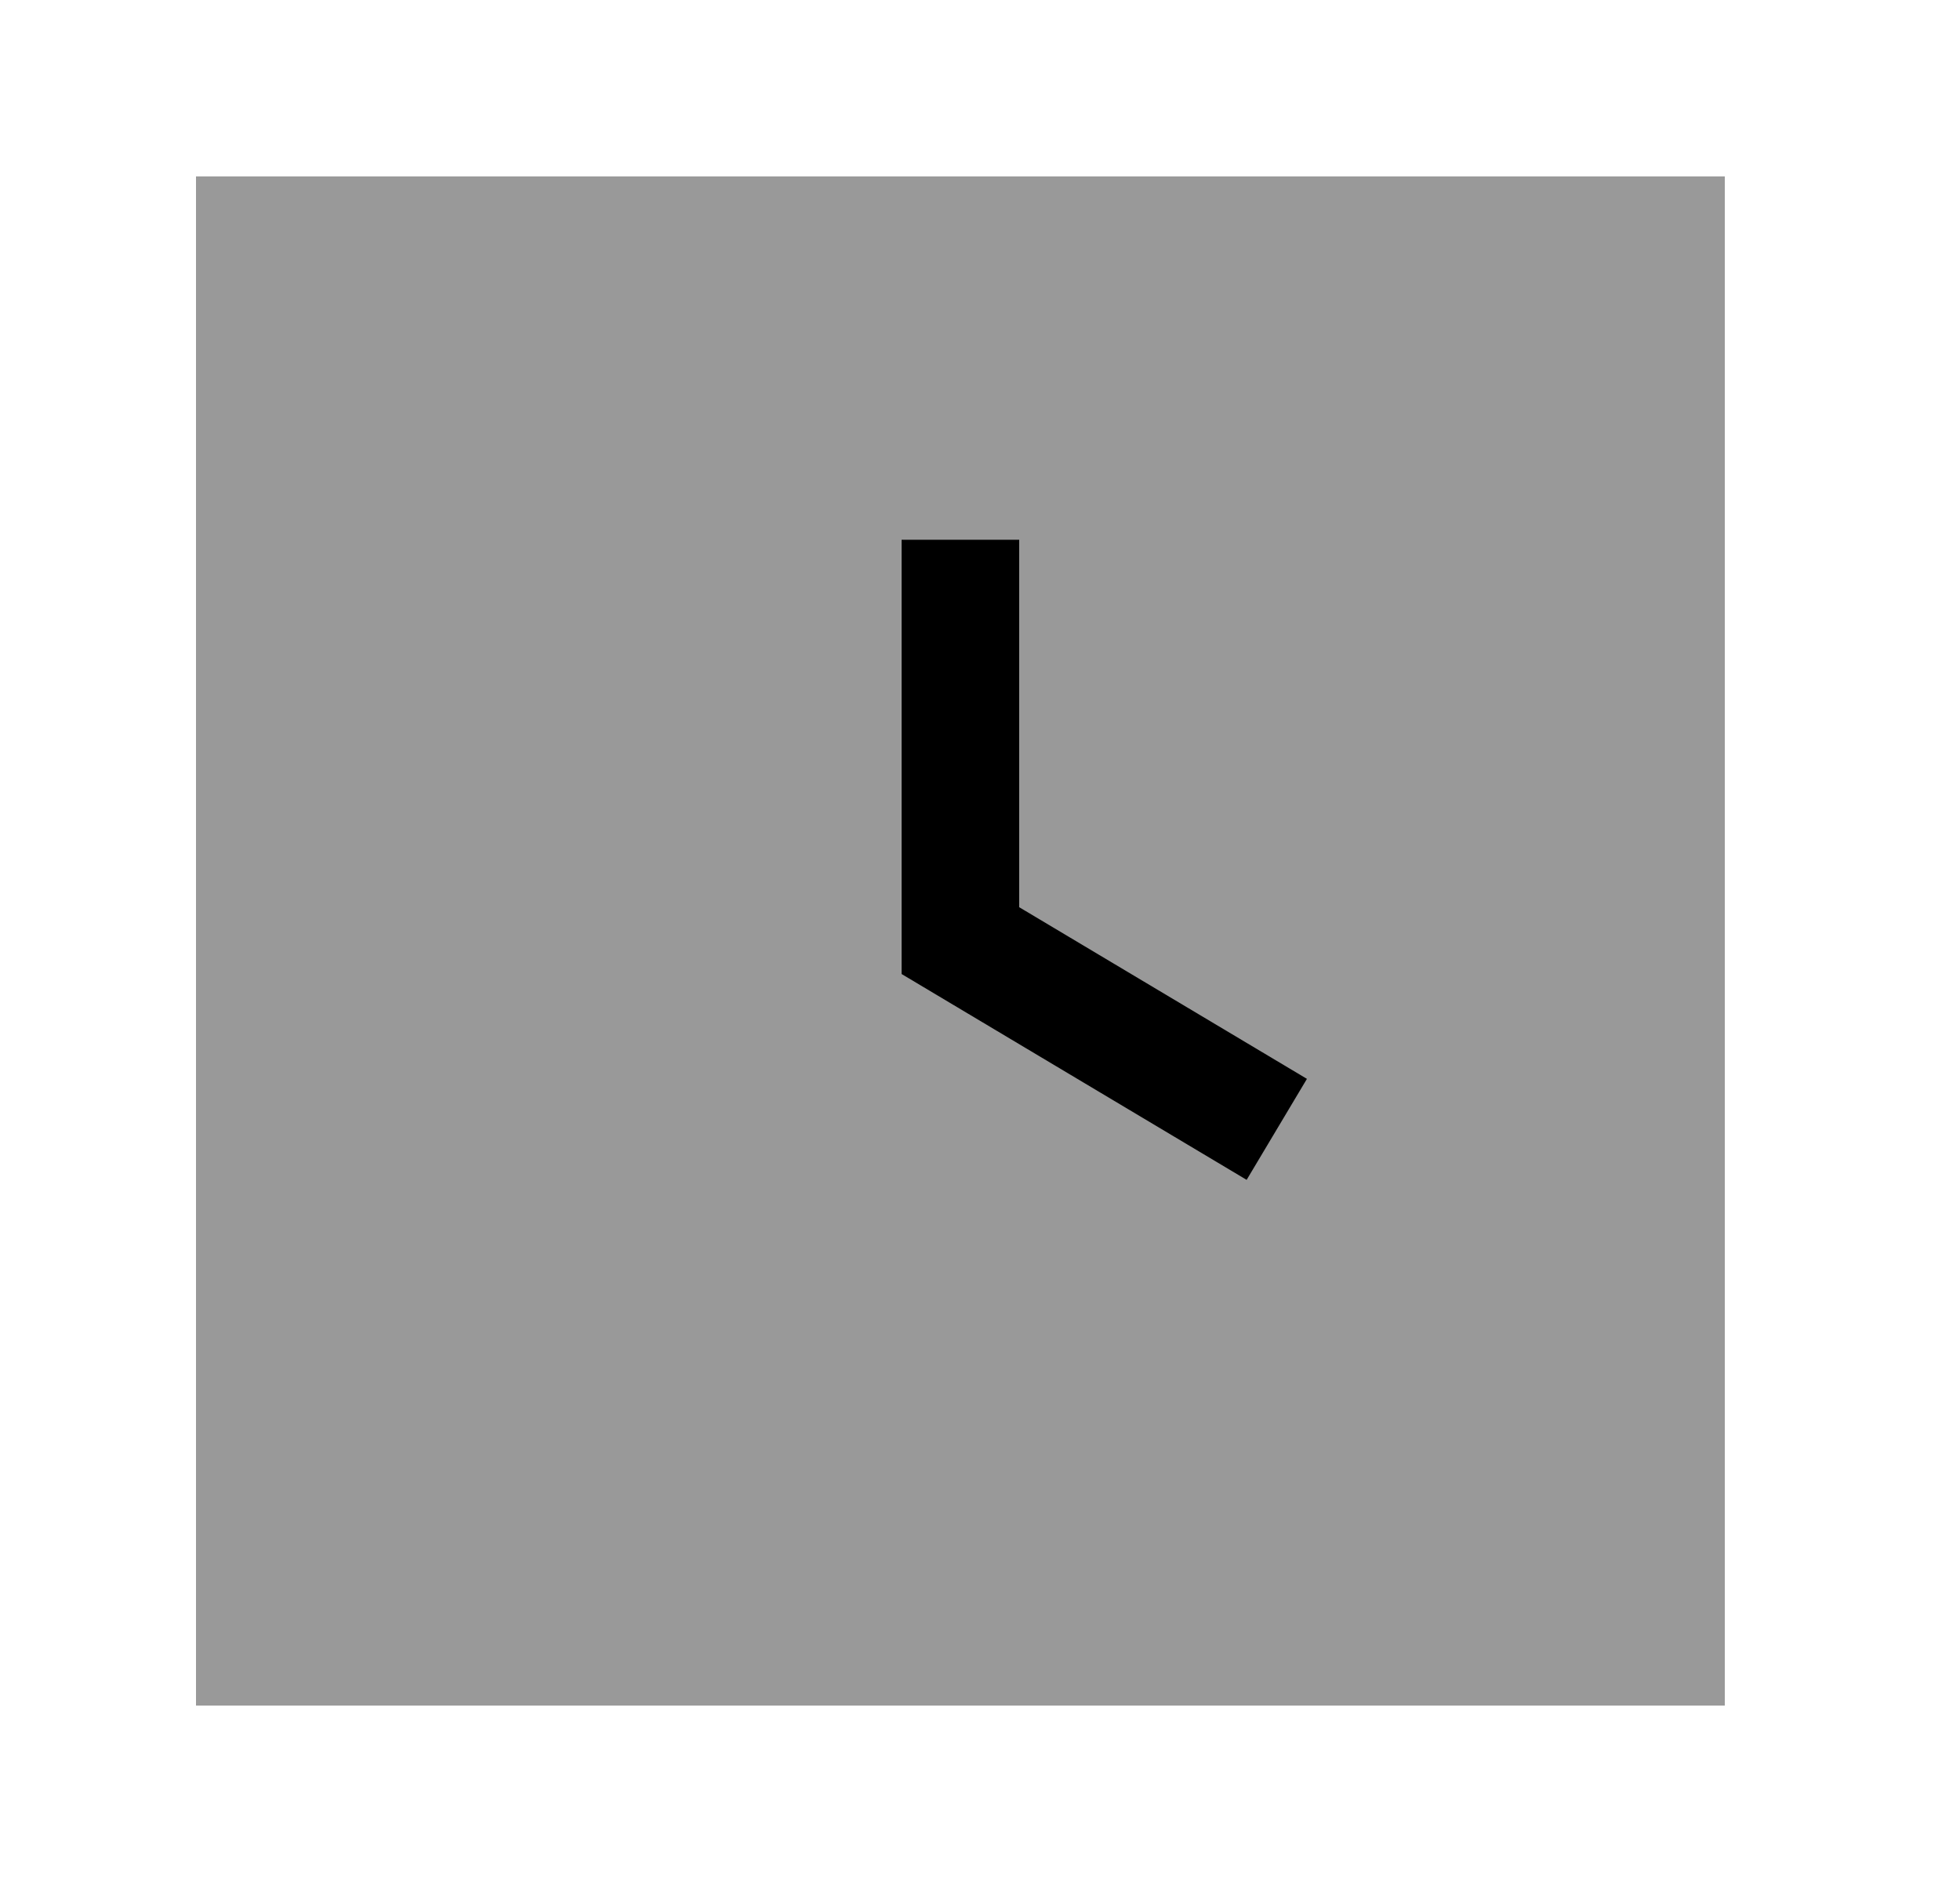 <svg width="25" height="24" viewBox="0 0 25 24" fill="none" xmlns="http://www.w3.org/2000/svg">
<path opacity="0.4" fill-rule="evenodd" clip-rule="evenodd" d="M2.5 21.75H22V2.25H2.5V21.75Z" fill="currentColor"/>
<path d="M11.5 12.421L15.901 15.046L16.67 13.758L13 11.569V6.883H11.5V12.421Z" fill="currentColor"/>
</svg>
